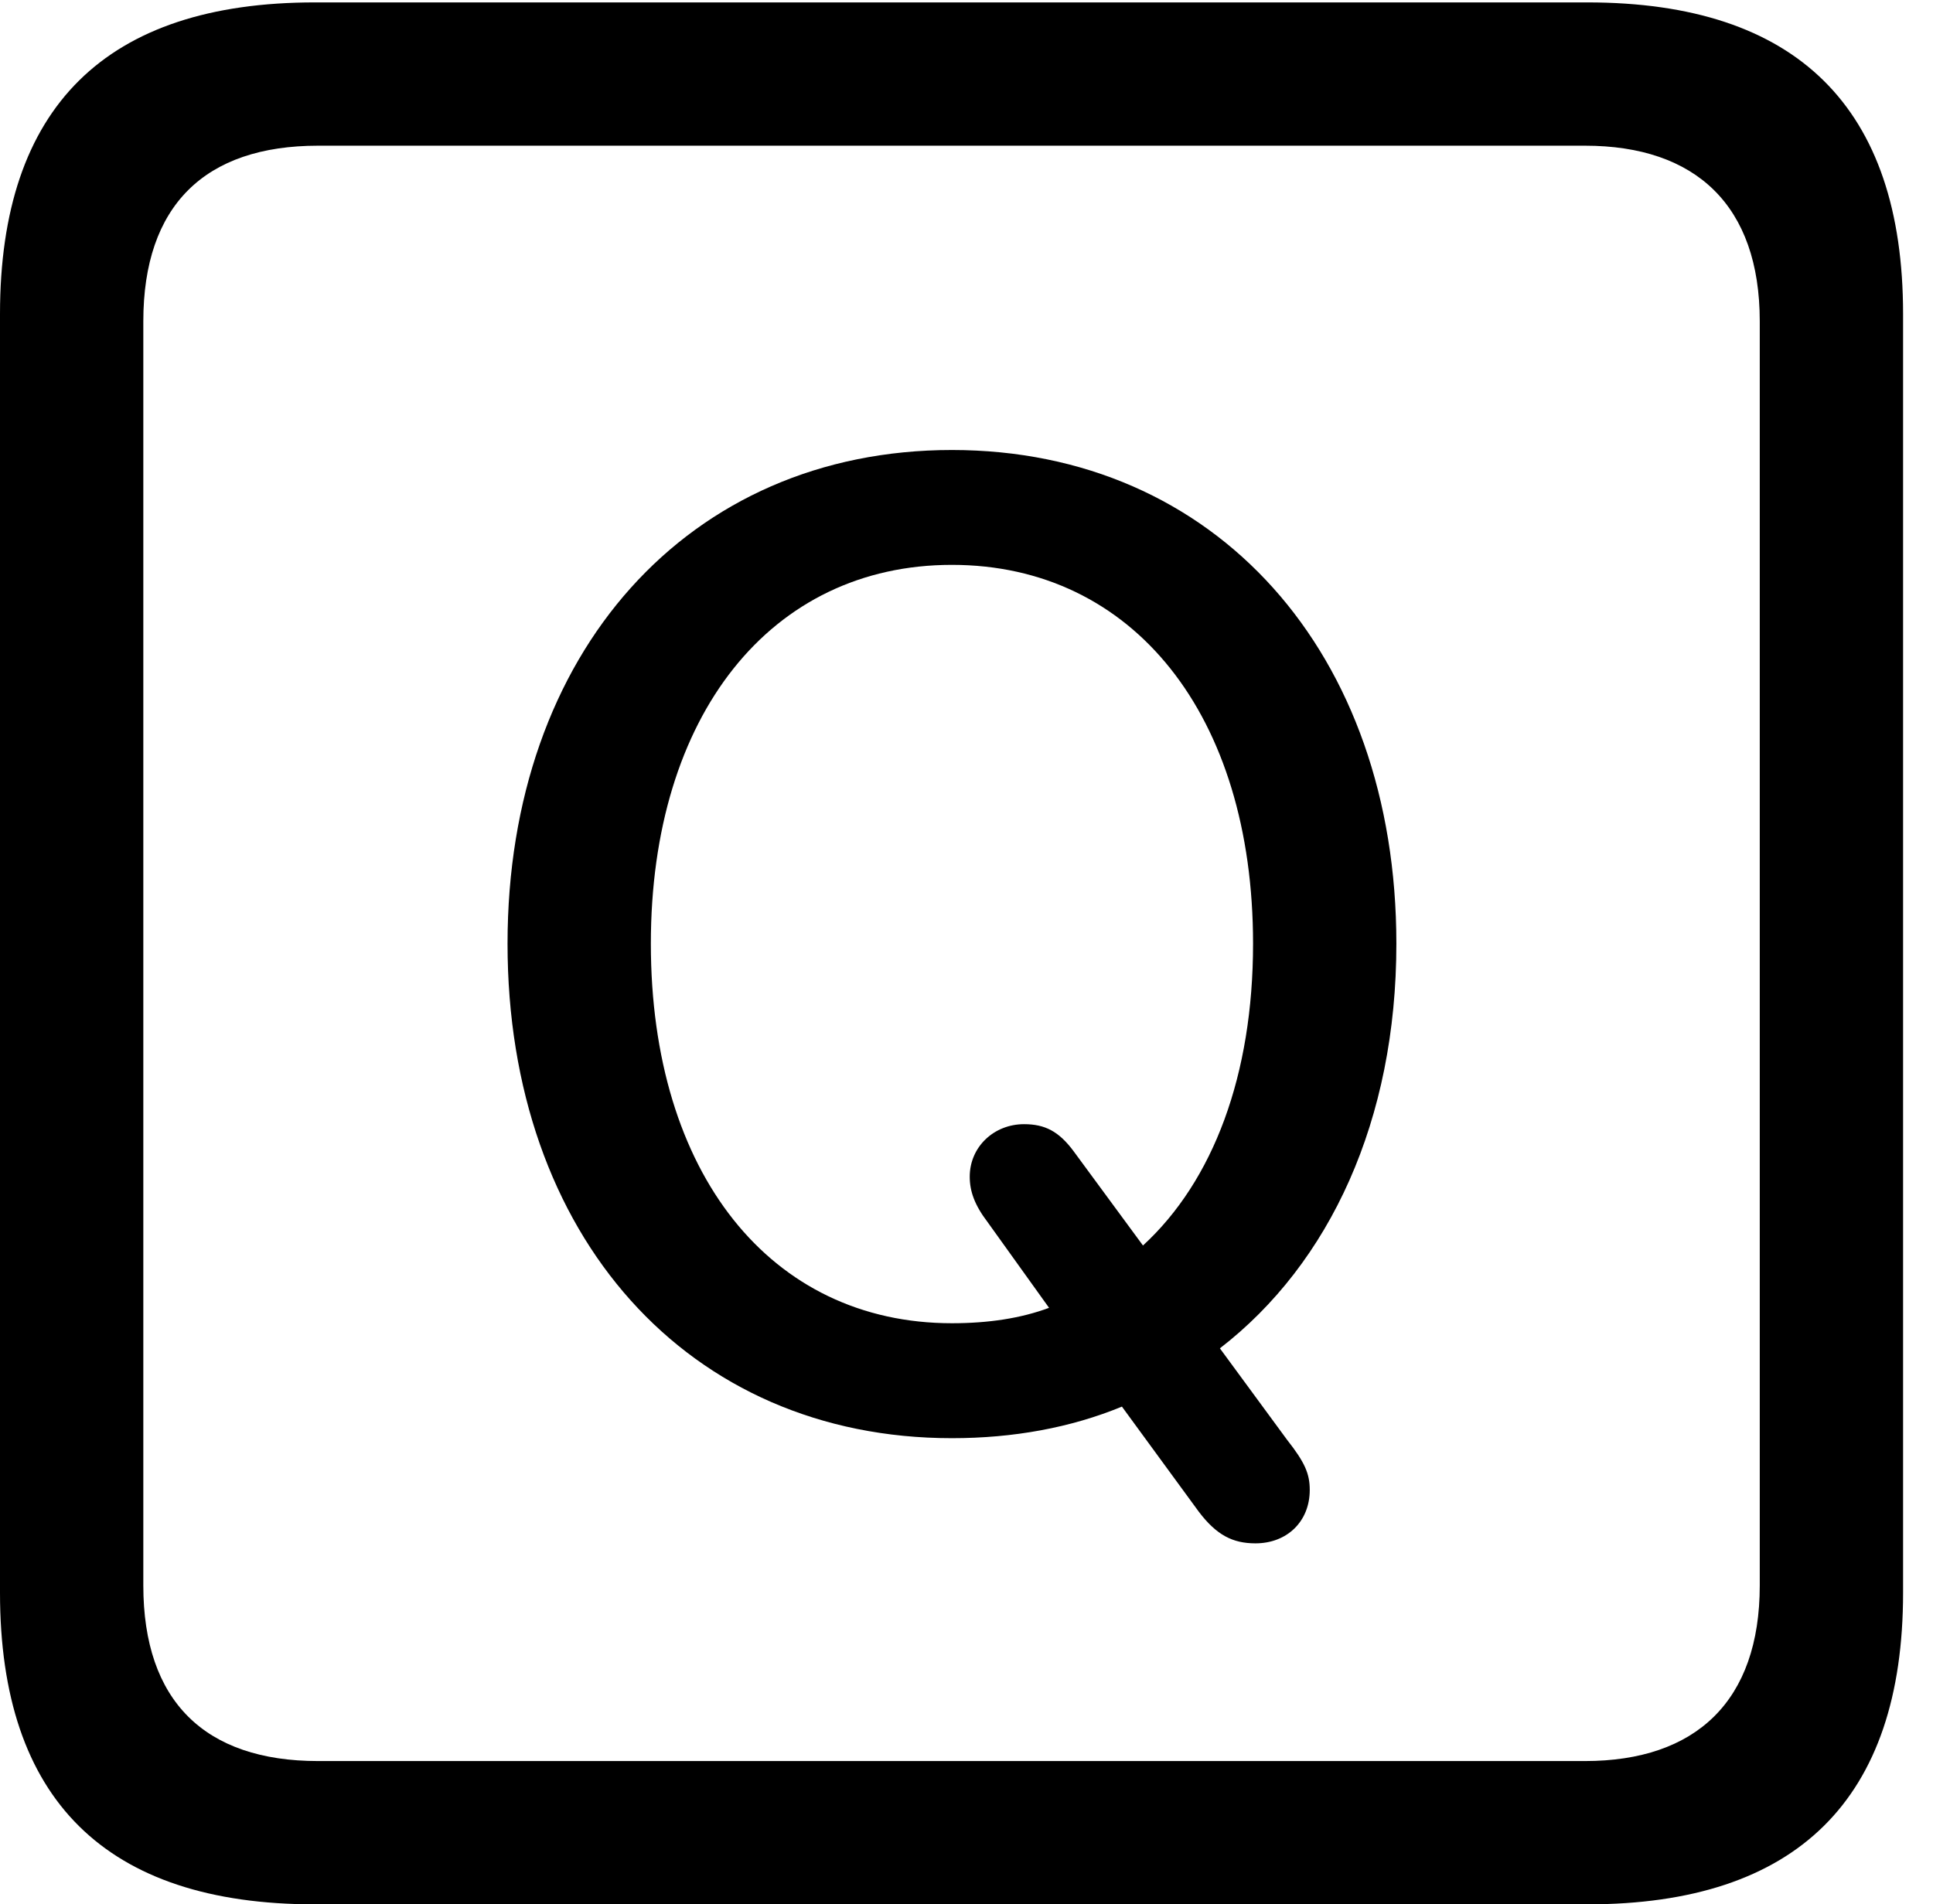 <svg version="1.1" xmlns="http://www.w3.org/2000/svg" xmlns:xlink="http://www.w3.org/1999/xlink" width="23.32" height="22.979" viewBox="0 0 23.32 22.979">
 <g>
  <rect height="22.979" opacity="0" width="23.32" x="0" y="0"/>
  <path d="M3.799 22.979L19.15 22.979C21.68 22.979 22.959 21.709 22.959 19.219L22.959 3.789C22.959 1.299 21.68 0.029 19.15 0.029L3.799 0.029C1.279 0.029 0 1.289 0 3.789L0 19.219C0 21.719 1.279 22.979 3.799 22.979ZM3.838 21.25C2.471 21.25 1.729 20.527 1.729 19.131L1.729 3.877C1.729 2.48 2.471 1.758 3.838 1.758L19.121 1.758C20.459 1.758 21.23 2.48 21.23 3.877L21.23 19.131C21.23 20.527 20.459 21.25 19.121 21.25Z" fill="currentColor"/>
  <path d="M11.484 17.354C12.227 17.354 12.92 17.227 13.535 16.973L14.463 18.242C14.678 18.525 14.873 18.623 15.146 18.623C15.527 18.623 15.801 18.359 15.801 17.979C15.801 17.783 15.742 17.646 15.527 17.373L14.717 16.27C16.045 15.244 16.846 13.516 16.846 11.387C16.846 7.881 14.668 5.43 11.484 5.43C8.301 5.43 6.123 7.881 6.123 11.387C6.123 14.912 8.301 17.354 11.484 17.354ZM11.484 15.967C9.297 15.967 7.852 14.16 7.852 11.387C7.852 8.633 9.297 6.816 11.484 6.816C13.672 6.816 15.117 8.633 15.117 11.387C15.117 12.969 14.639 14.248 13.789 15.029L12.949 13.887C12.773 13.652 12.607 13.565 12.354 13.565C11.992 13.565 11.699 13.838 11.699 14.199C11.699 14.375 11.758 14.541 11.914 14.746L12.656 15.781C12.315 15.908 11.924 15.967 11.484 15.967Z" fill="currentColor"/>
 </g>
</svg>
